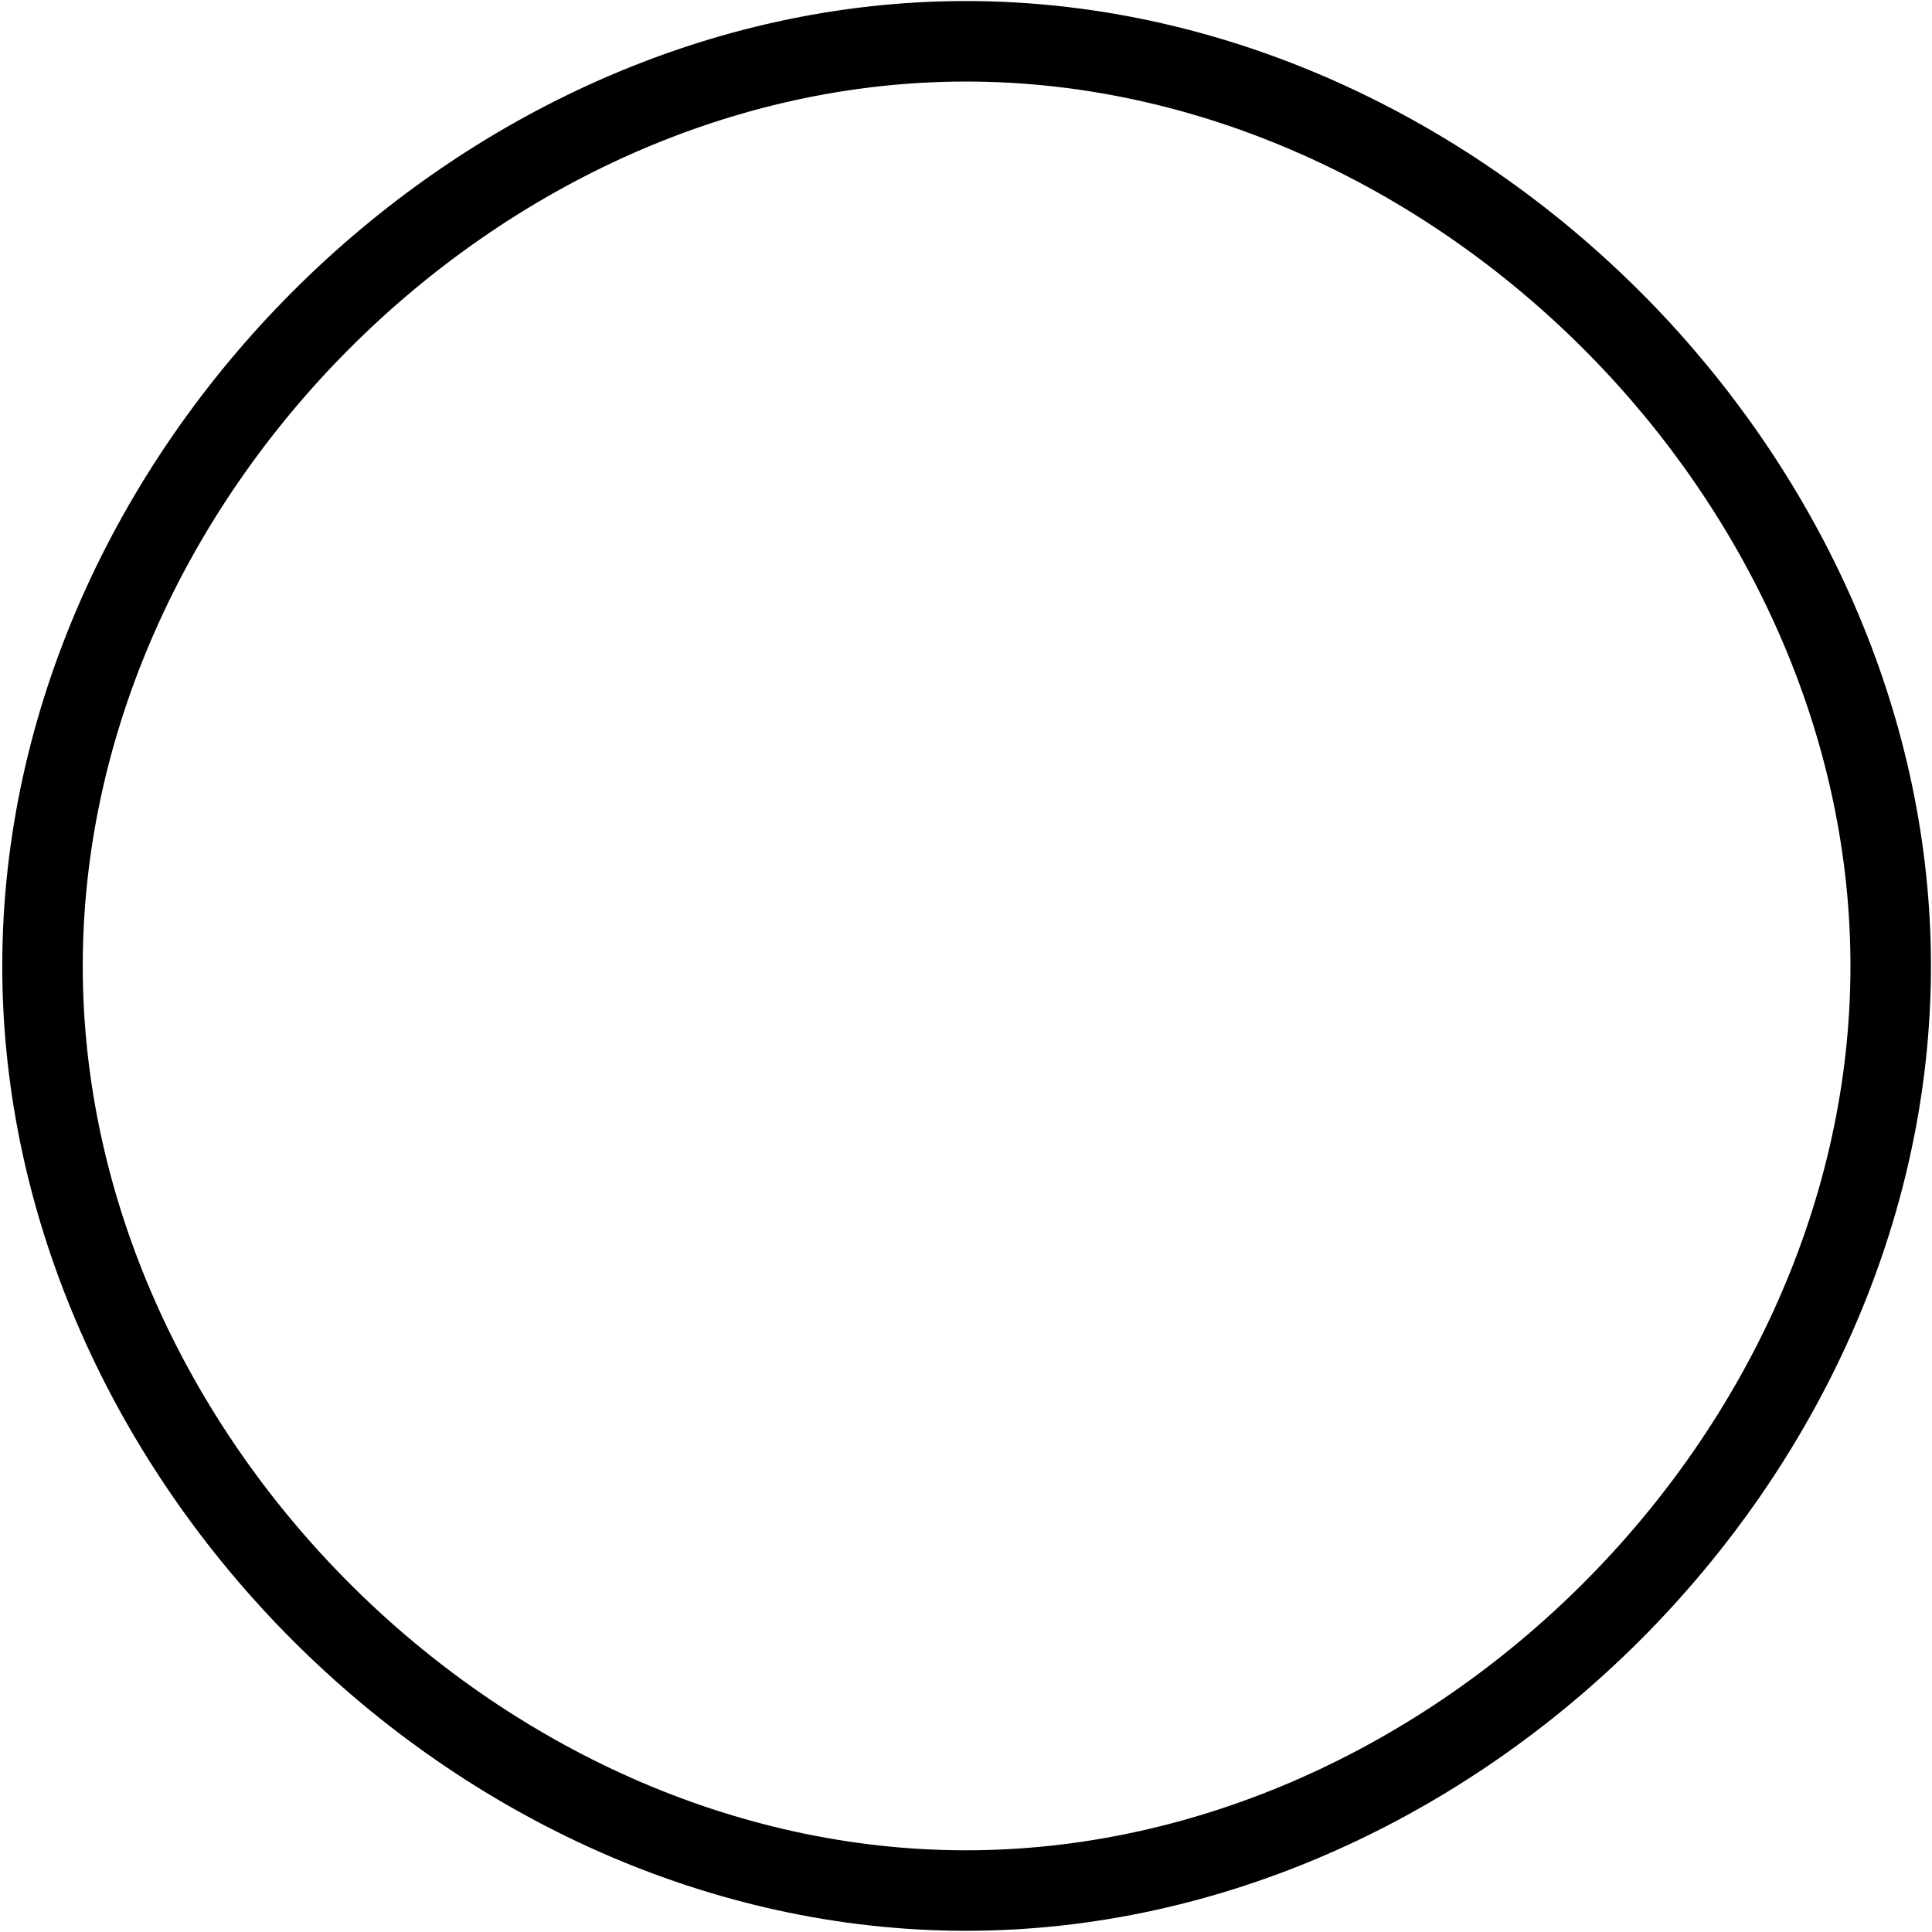 <svg xmlns="http://www.w3.org/2000/svg" viewBox="0 0 24 24">
    <g fill="transparent" fill-rule="evenodd">
        <path stroke="currentcolor" stroke-linecap="round" stroke-linejoin="round" d="M12 23.485c6.075 0 11.487-5.41 11.487-11.485 0-2.904-1.237-5.656-3.19-7.738C18.161 1.988 15.17.513 12 .513 5.925.513.528 5.925.528 12S5.925 23.485 12 23.485z"/>
    </g>
</svg>
